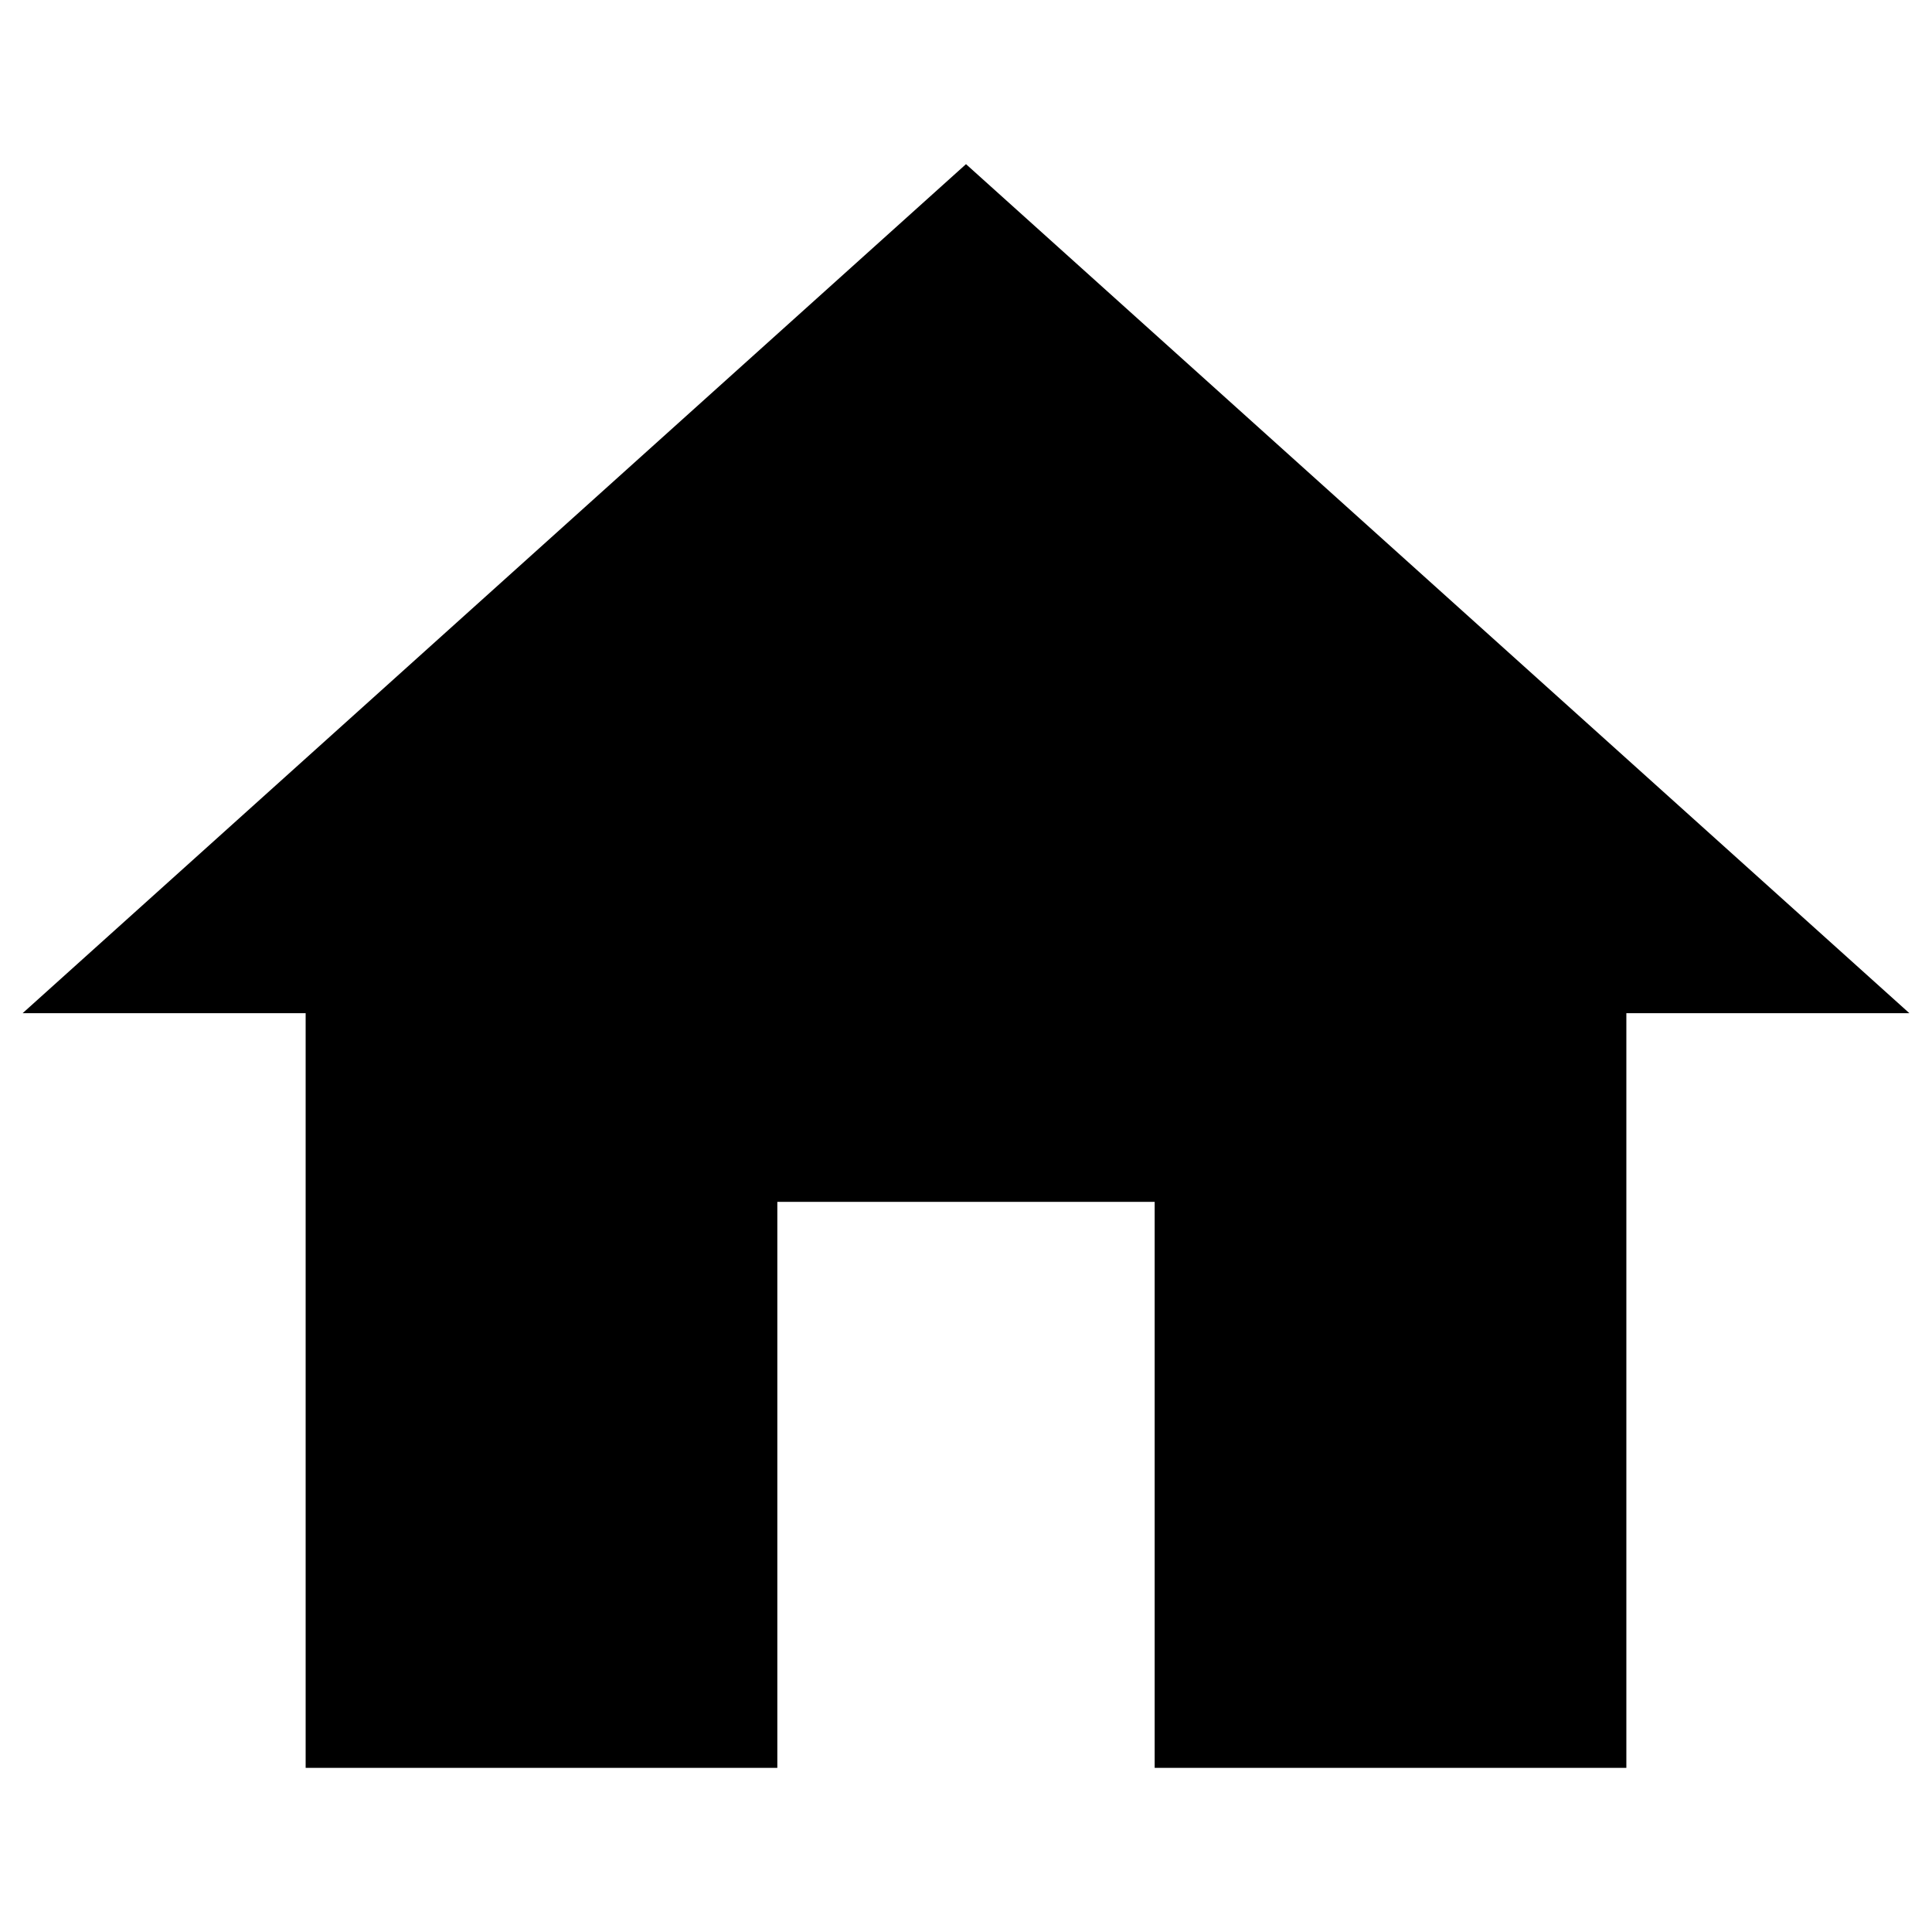 <?xml version="1.0" encoding="UTF-8" standalone="no"?>
<svg
   width="512"
   height="512"
   viewBox="0 0 512 512"
   version="1.1"
   id="svg6"
   sodipodi:docname="home.svg"
   inkscape:export-filename="/media/manu/manuLinux/code/sources.yguel/ia/iaBOX2023/tps_iaBOX_2022_glass_detector/src/gui/iabox_godotGUI_00/scenes/images/home.png"
   inkscape:export-xdpi="96"
   inkscape:export-ydpi="96"
   inkscape:version="1.1.2 (0a00cf5339, 2022-02-04)"
   xmlns:inkscape="http://www.inkscape.org/namespaces/inkscape"
   xmlns:sodipodi="http://sodipodi.sourceforge.net/DTD/sodipodi-0.dtd"
   xmlns="http://www.w3.org/2000/svg"
   xmlns:svg="http://www.w3.org/2000/svg">
  <defs
     id="defs10" />
  <sodipodi:namedview
     id="namedview8"
     pagecolor="#ffffff"
     bordercolor="#666666"
     borderopacity="1.0"
     inkscape:pageshadow="2"
     inkscape:pageopacity="0.0"
     inkscape:pagecheckerboard="0"
     showgrid="false"
     width="500px"
     inkscape:zoom="1.0716146"
     inkscape:cx="163.77157"
     inkscape:cy="212.76306"
     inkscape:window-width="1920"
     inkscape:window-height="995"
     inkscape:window-x="0"
     inkscape:window-y="24"
     inkscape:window-maximized="1"
     inkscape:current-layer="svg6"
     fit-margin-top="0"
     fit-margin-left="0"
     fit-margin-right="0"
     fit-margin-bottom="0" />
  <path
     d="m 206,468.5 v -150 h 100 v 150 h 125 v -200 h 75 L 256,43.5 6,268.5 h 75 v 200 z"
     id="path2"
     style="stroke-width:25" />
  <path
     d="m 238,201 h 24 v 24 h -24 z"
     fill="none"
     id="path4" />
</svg>
